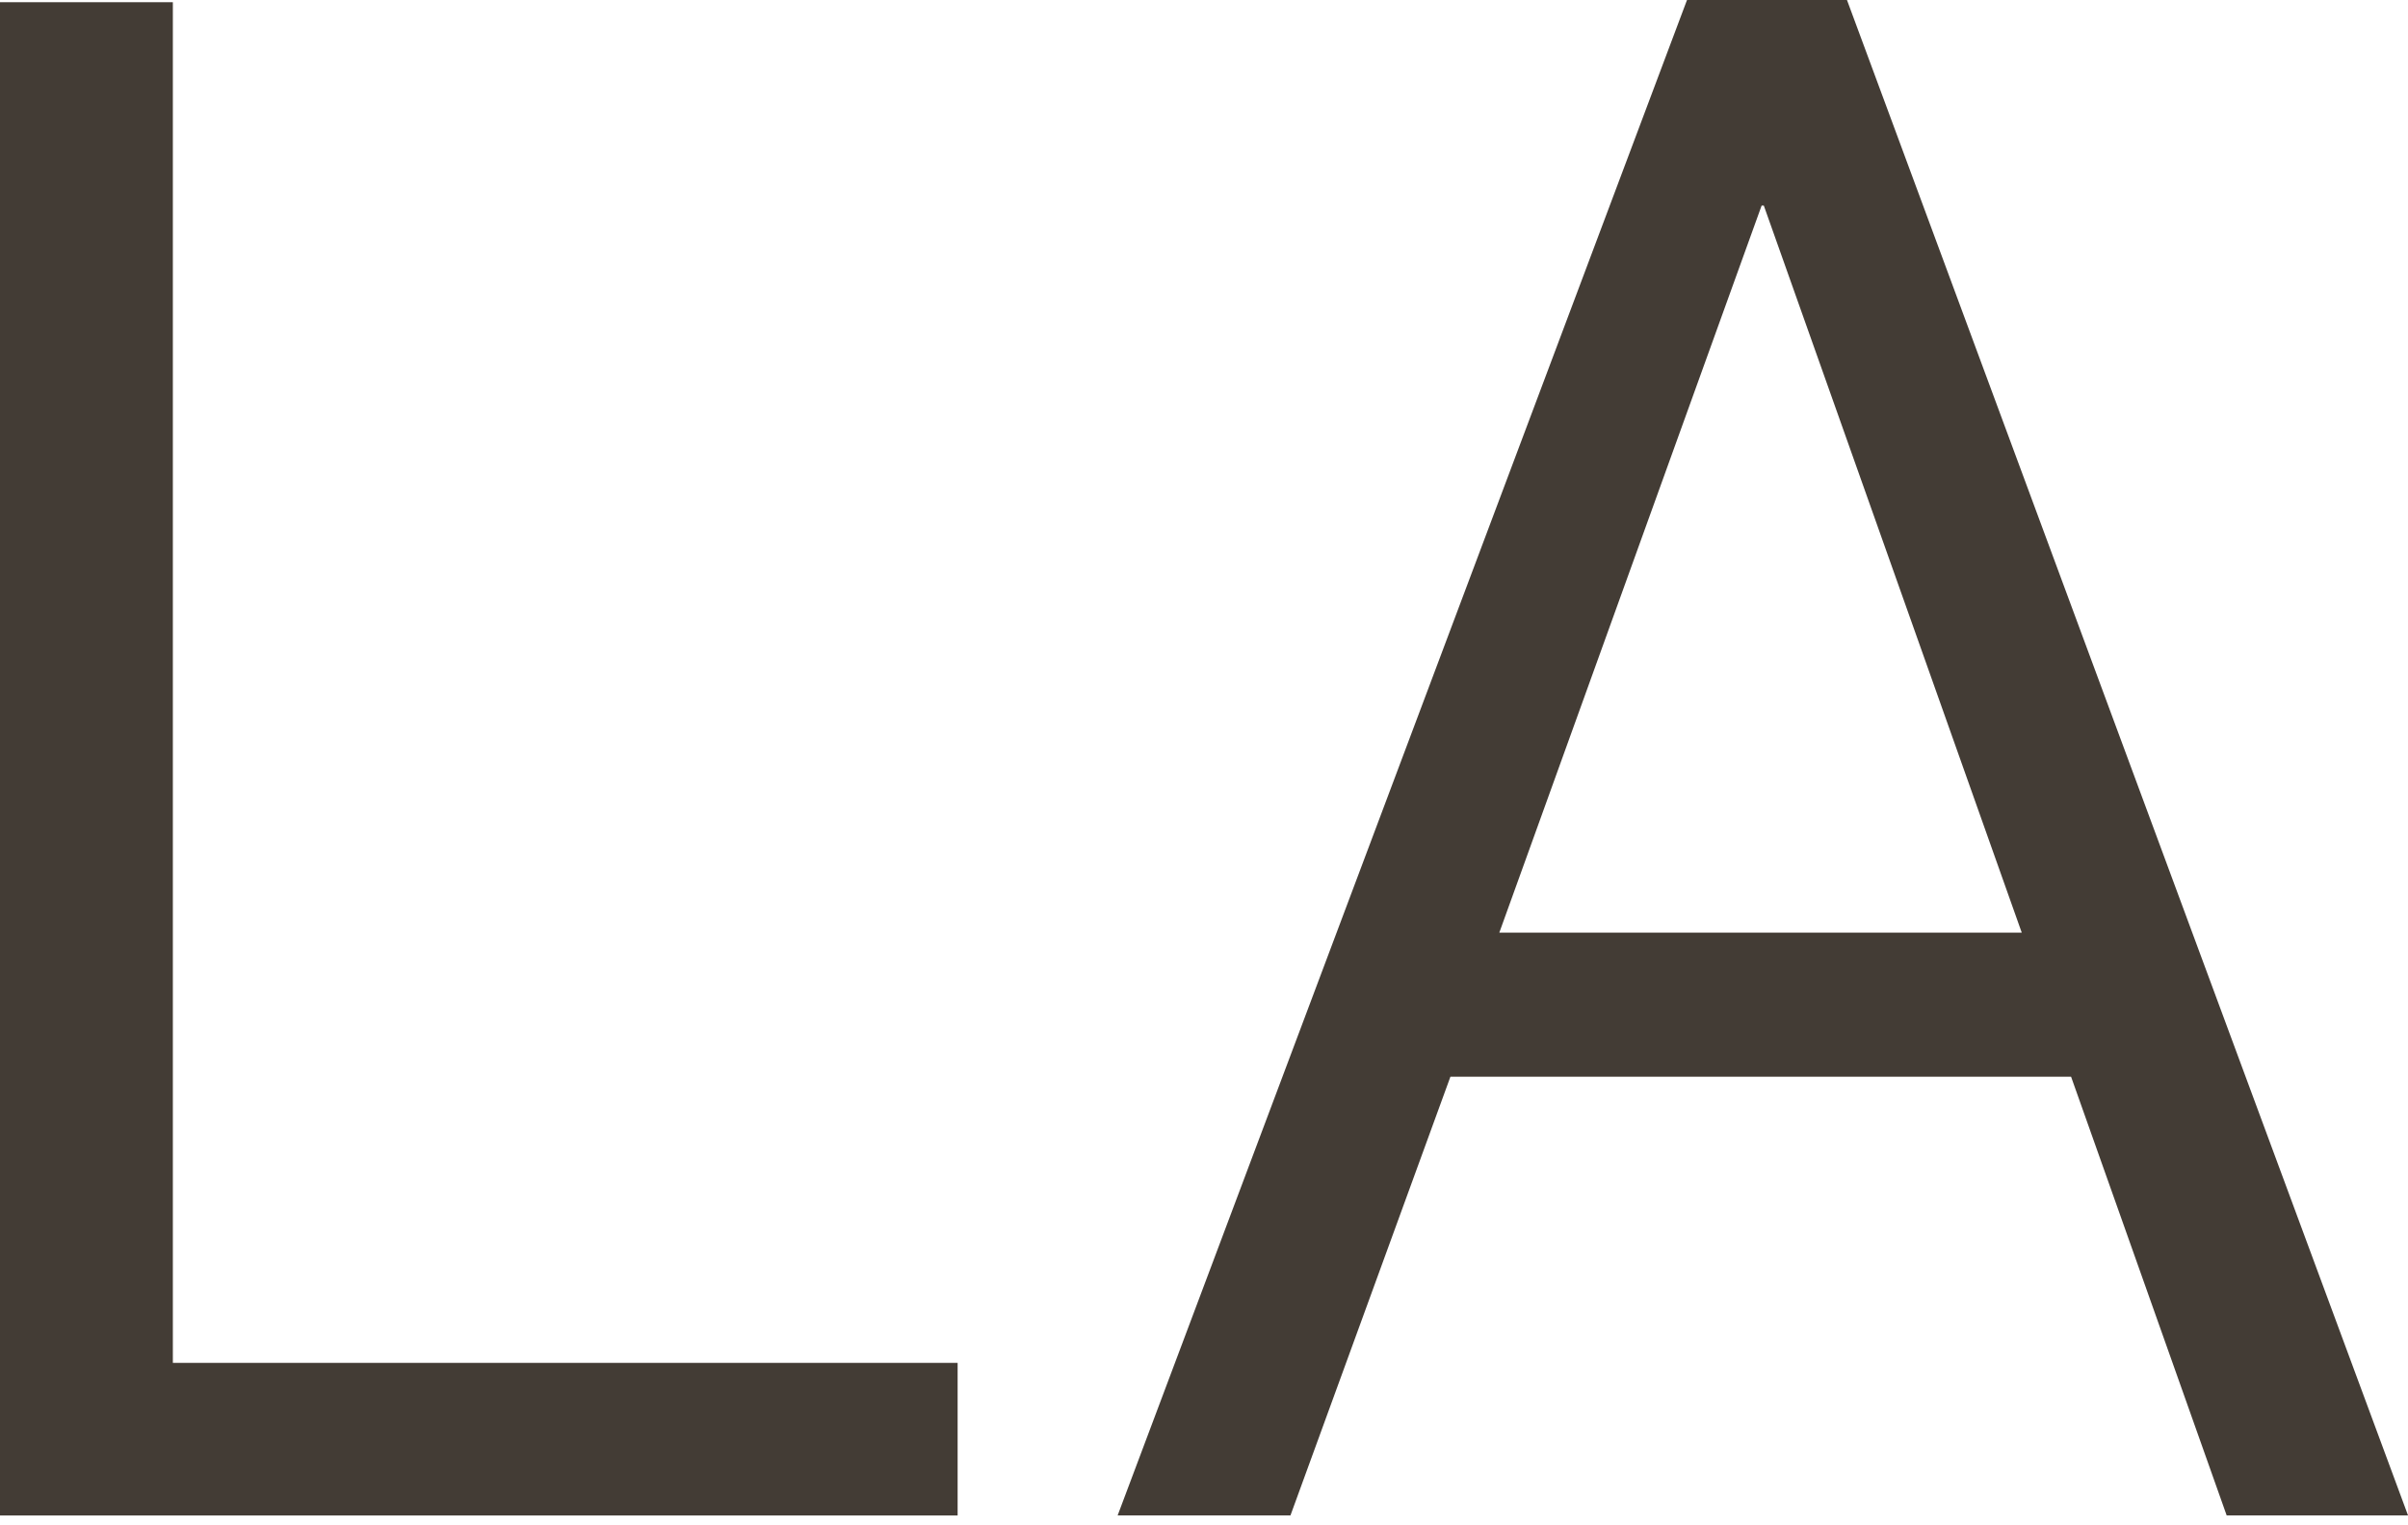 <?xml version="1.0" encoding="UTF-8"?>
<svg xmlns="http://www.w3.org/2000/svg" width="60" height="38" viewBox="0 0 60 38" fill="none">
  <path d="M0 0.055V37.755H23.861V33.953H4.307V0.055H0Z" fill="#433C35"></path>
  <path d="M43.894 5.122H43.949L50.376 23.235H37.358L43.894 5.122ZM42.035 0L27.848 37.754H32.154L36.14 26.824H51.605L55.482 37.754H60.001L46.021 0H42.035Z" fill="#433C35"></path>
</svg>
